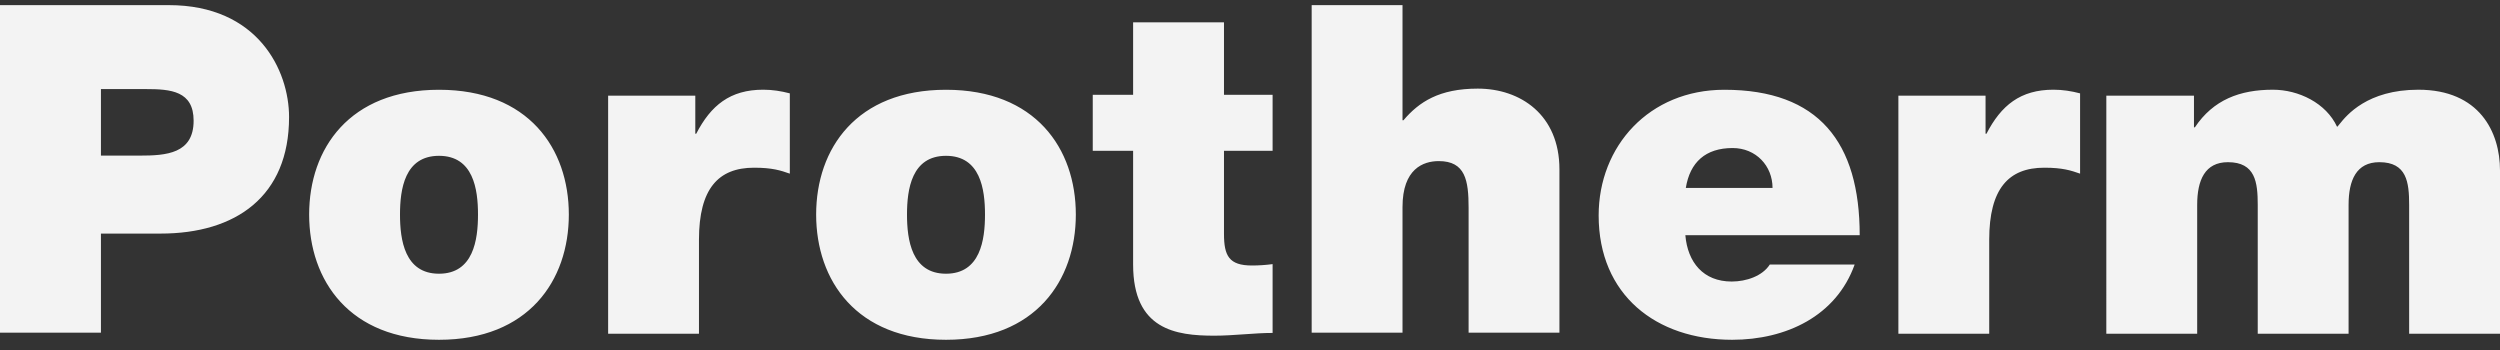<svg width="150" height="21" viewBox="0 0 150 21" fill="none" xmlns="http://www.w3.org/2000/svg">
<rect x="0" y="0" width="150" height="21" fill="#333333" stroke="none"/>
<path fill-rule="evenodd" clip-rule="evenodd" d="M6.056 9.336H8.396C9.966 9.336 11.617 9.226 11.617 7.244C11.617 5.455 10.241 5.345 8.754 5.345H6.056V9.336ZM0 0.308H10.131C15.471 0.308 17.344 4.216 17.344 7.024C17.344 11.786 14.15 14.015 9.635 14.015H6.056V19.961H0V0.308ZM26.34 9.349C24.275 9.349 24 11.359 24 12.873C24 14.386 24.275 16.423 26.34 16.423C28.405 16.423 28.68 14.386 28.68 12.873C28.68 11.359 28.405 9.349 26.34 9.349ZM26.34 20.387C20.971 20.387 18.549 16.836 18.549 12.873C18.549 8.909 20.971 5.386 26.34 5.386C31.708 5.386 34.13 8.909 34.13 12.873C34.13 16.836 31.708 20.387 26.34 20.387ZM41.718 5.74H36.488V20.026H41.938V14.383C41.938 11.328 43.095 10.062 45.242 10.062C46.343 10.062 46.839 10.227 47.389 10.419V5.602C46.866 5.465 46.343 5.382 45.793 5.382C43.811 5.382 42.654 6.318 41.773 8.025H41.718V5.74ZM56.76 9.349C54.696 9.349 54.42 11.359 54.42 12.873C54.42 14.386 54.696 16.423 56.76 16.423C58.825 16.423 59.1 14.386 59.1 12.873C59.1 11.359 58.825 9.349 56.76 9.349ZM56.76 20.387C51.392 20.387 48.969 16.836 48.969 12.873C48.969 8.909 51.392 5.386 56.76 5.386C62.128 5.386 64.55 8.909 64.55 12.873C64.55 16.836 62.128 20.387 56.76 20.387ZM76.356 5.69H73.439V1.341H67.987V5.69H65.565V9.048H67.987V15.874C67.987 19.783 70.548 20.141 72.861 20.141C73.446 20.141 74.052 20.099 74.651 20.057C75.235 20.016 75.812 19.976 76.356 19.976V15.847C75.944 15.902 75.531 15.93 75.117 15.93C73.742 15.93 73.439 15.352 73.439 14.03V9.048H76.356V5.69ZM78.7 0.308H84.151V7.216H84.207C85.143 6.115 86.353 5.317 88.666 5.317C91.227 5.317 93.566 6.886 93.566 10.162V19.961H88.116V12.474C88.116 10.822 87.923 9.666 86.326 9.666C85.39 9.666 84.151 10.134 84.151 12.419V19.961H78.7V0.308ZM103.957 8.882C105.361 8.882 106.352 9.955 106.352 11.276H101.149C101.397 9.735 102.333 8.882 103.957 8.882ZM103.902 16.892C102.195 16.892 101.259 15.736 101.121 14.112L111.582 14.111C111.582 8.551 109.132 5.386 103.461 5.386C98.947 5.386 95.919 8.771 95.919 12.928C95.919 17.69 99.36 20.387 103.929 20.387C107.178 20.387 110.178 18.956 111.279 15.873H106.187C105.747 16.561 104.783 16.892 103.902 16.892ZM113.903 5.74H119.133V8.025H119.188C120.069 6.318 121.226 5.382 123.208 5.382C123.758 5.382 124.281 5.465 124.805 5.602V10.419C124.254 10.227 123.759 10.062 122.657 10.062C120.51 10.062 119.353 11.328 119.353 14.383V20.026H113.903V5.74ZM131.638 5.74H126.38L126.379 20.026H131.831V12.291C131.831 10.805 132.299 9.731 133.675 9.731C135.327 9.731 135.464 10.943 135.464 12.291V20.026H140.915V12.291C140.915 10.805 141.383 9.731 142.76 9.731C144.411 9.731 144.549 10.943 144.549 12.291V20.026H150V10.227C150 7.915 148.761 5.383 145.099 5.383C142.03 5.383 140.791 6.924 140.369 7.45C140.303 7.532 140.256 7.589 140.227 7.612C139.567 6.181 137.915 5.383 136.373 5.383C134.391 5.383 132.795 5.988 131.693 7.64H131.638V5.74Z" fill="white" fill-opacity="0.94"/>
</svg>
